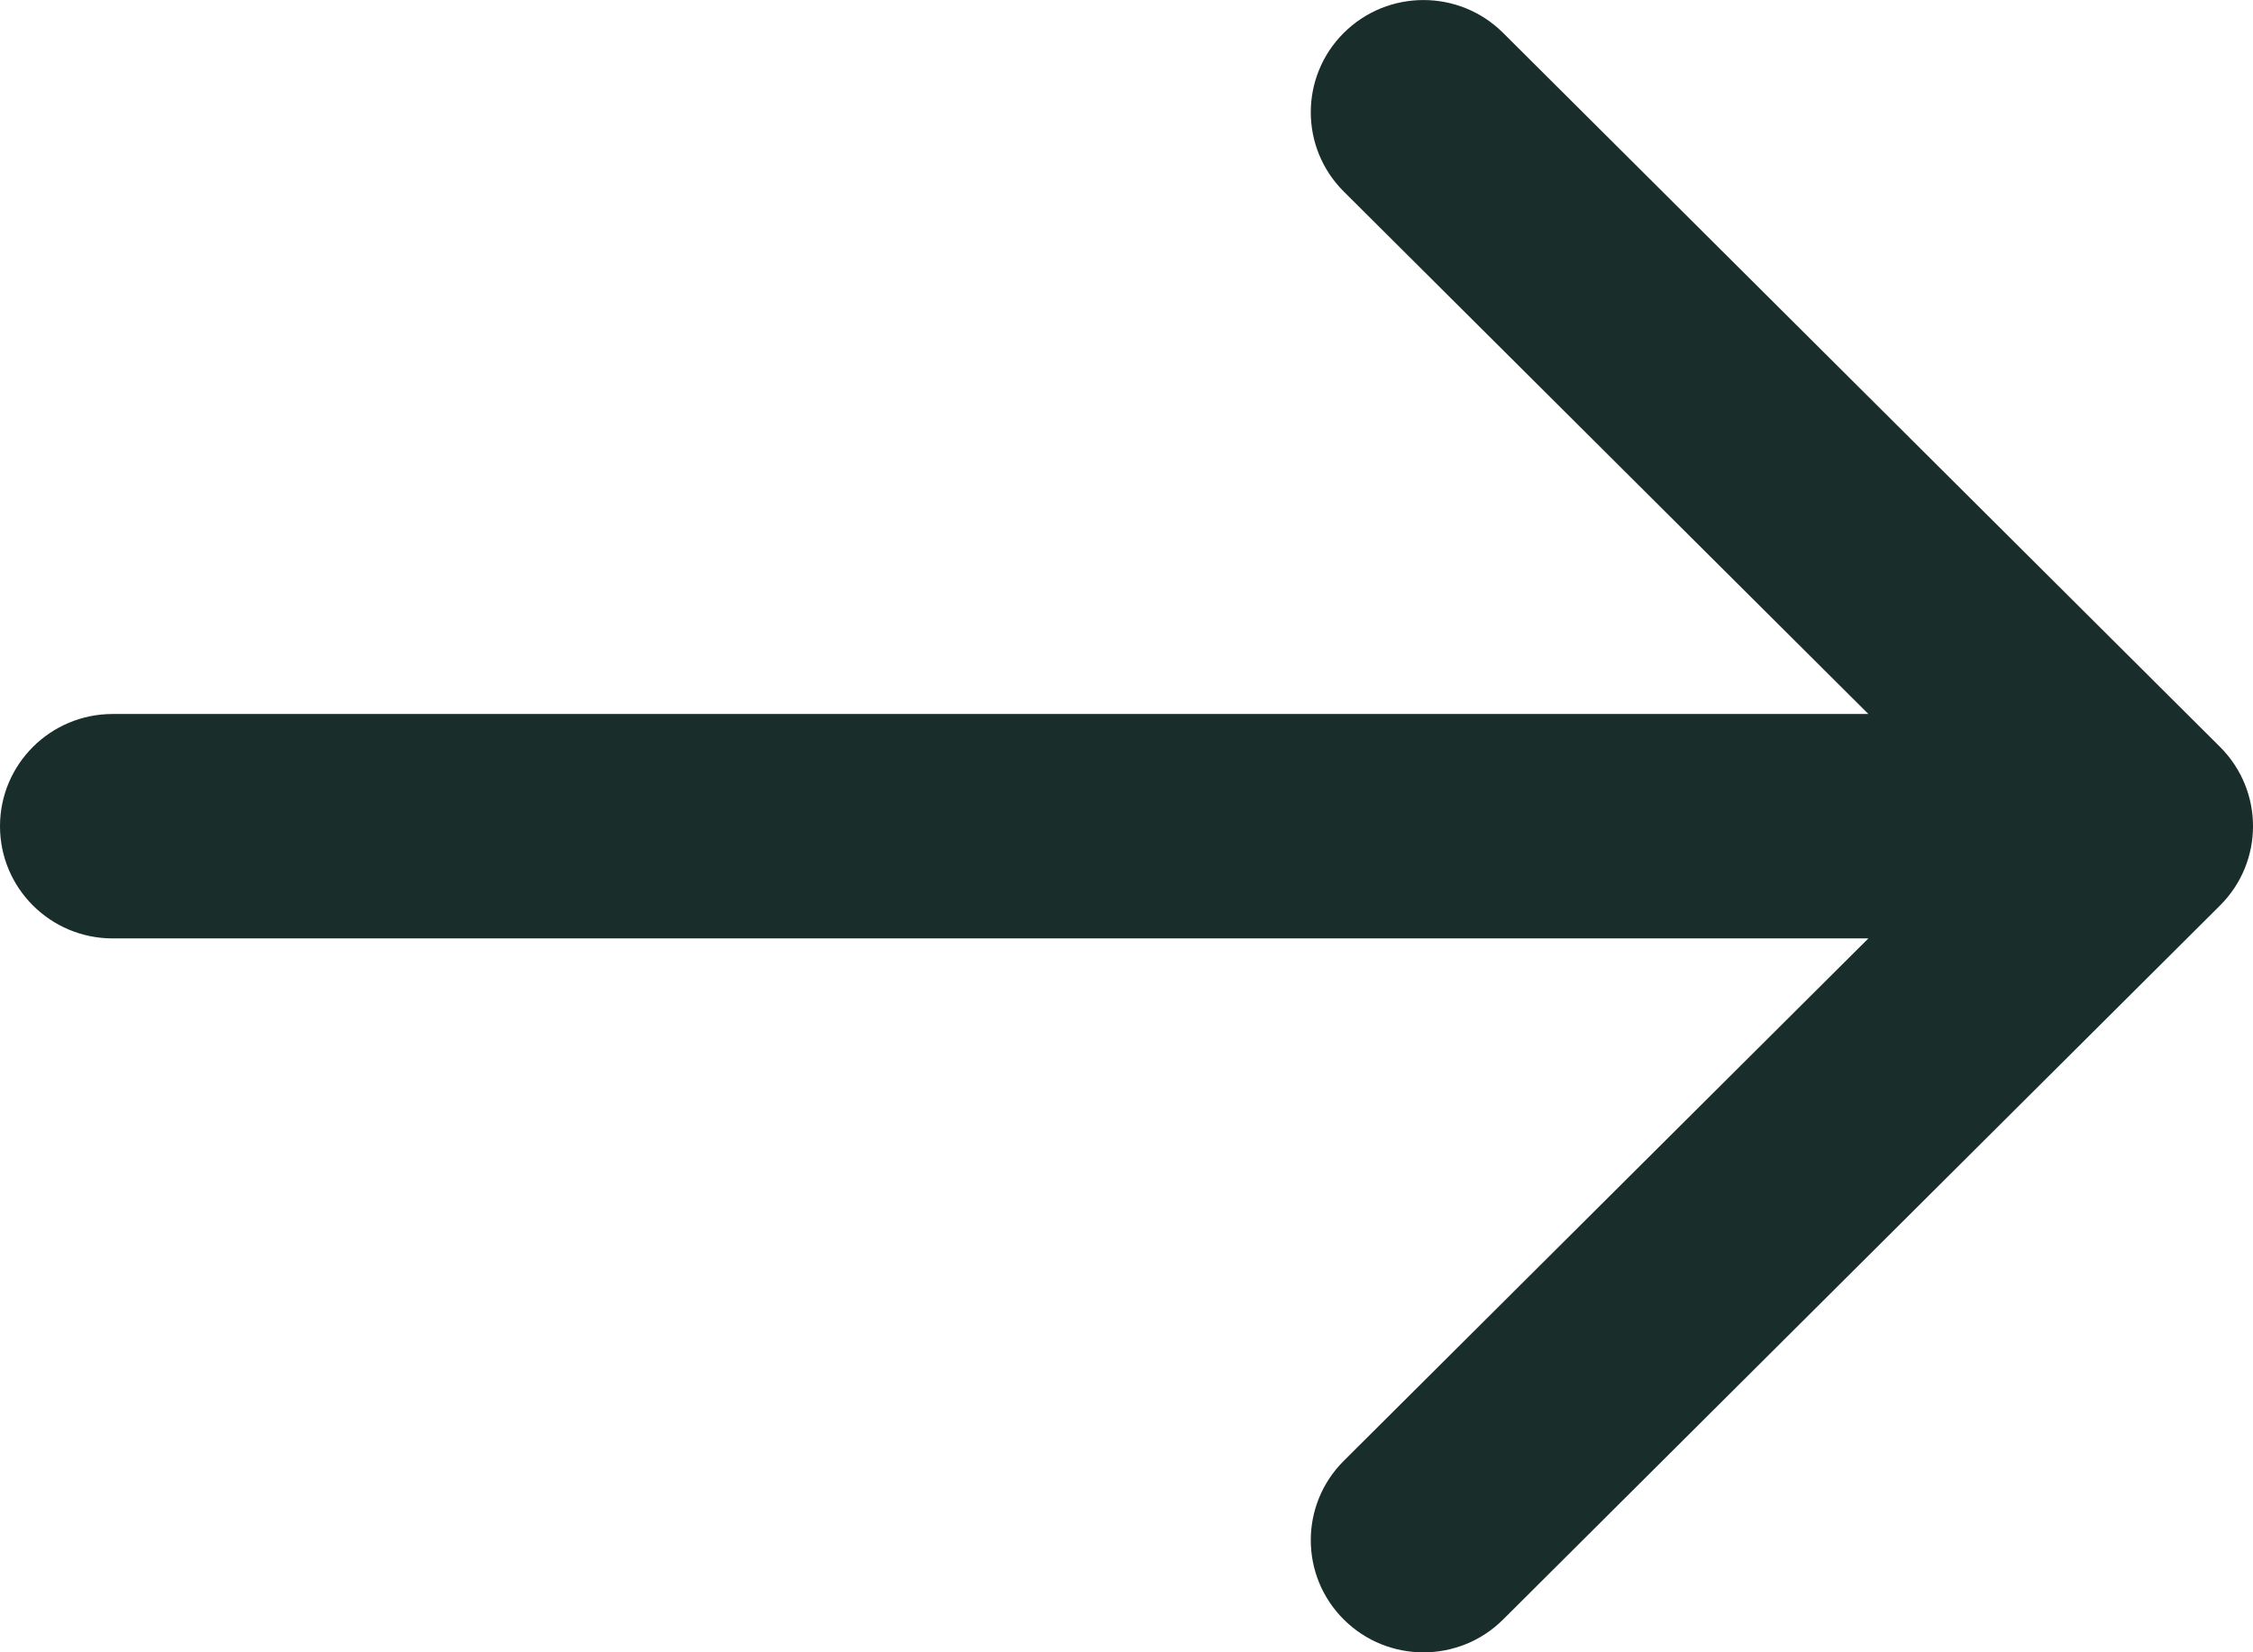 <svg width="45" height="33" viewBox="0 0 45 33" fill="none" xmlns="http://www.w3.org/2000/svg">
<path fill-rule="evenodd" clip-rule="evenodd" d="M30.022 0.657L44.341 14.917C45.22 15.792 45.22 17.21 44.341 18.085L30.022 32.345C29.143 33.22 27.719 33.22 26.84 32.345C25.961 31.47 25.961 30.051 26.84 29.176L37.318 18.742H2.25C1.007 18.742 0 17.738 0 16.501C0 15.264 1.007 14.26 2.25 14.26H37.318L26.84 3.826C25.961 2.951 25.961 1.532 26.84 0.657C27.719 -0.218 29.143 -0.218 30.022 0.657Z" fill="#192D2B"/>
</svg>

